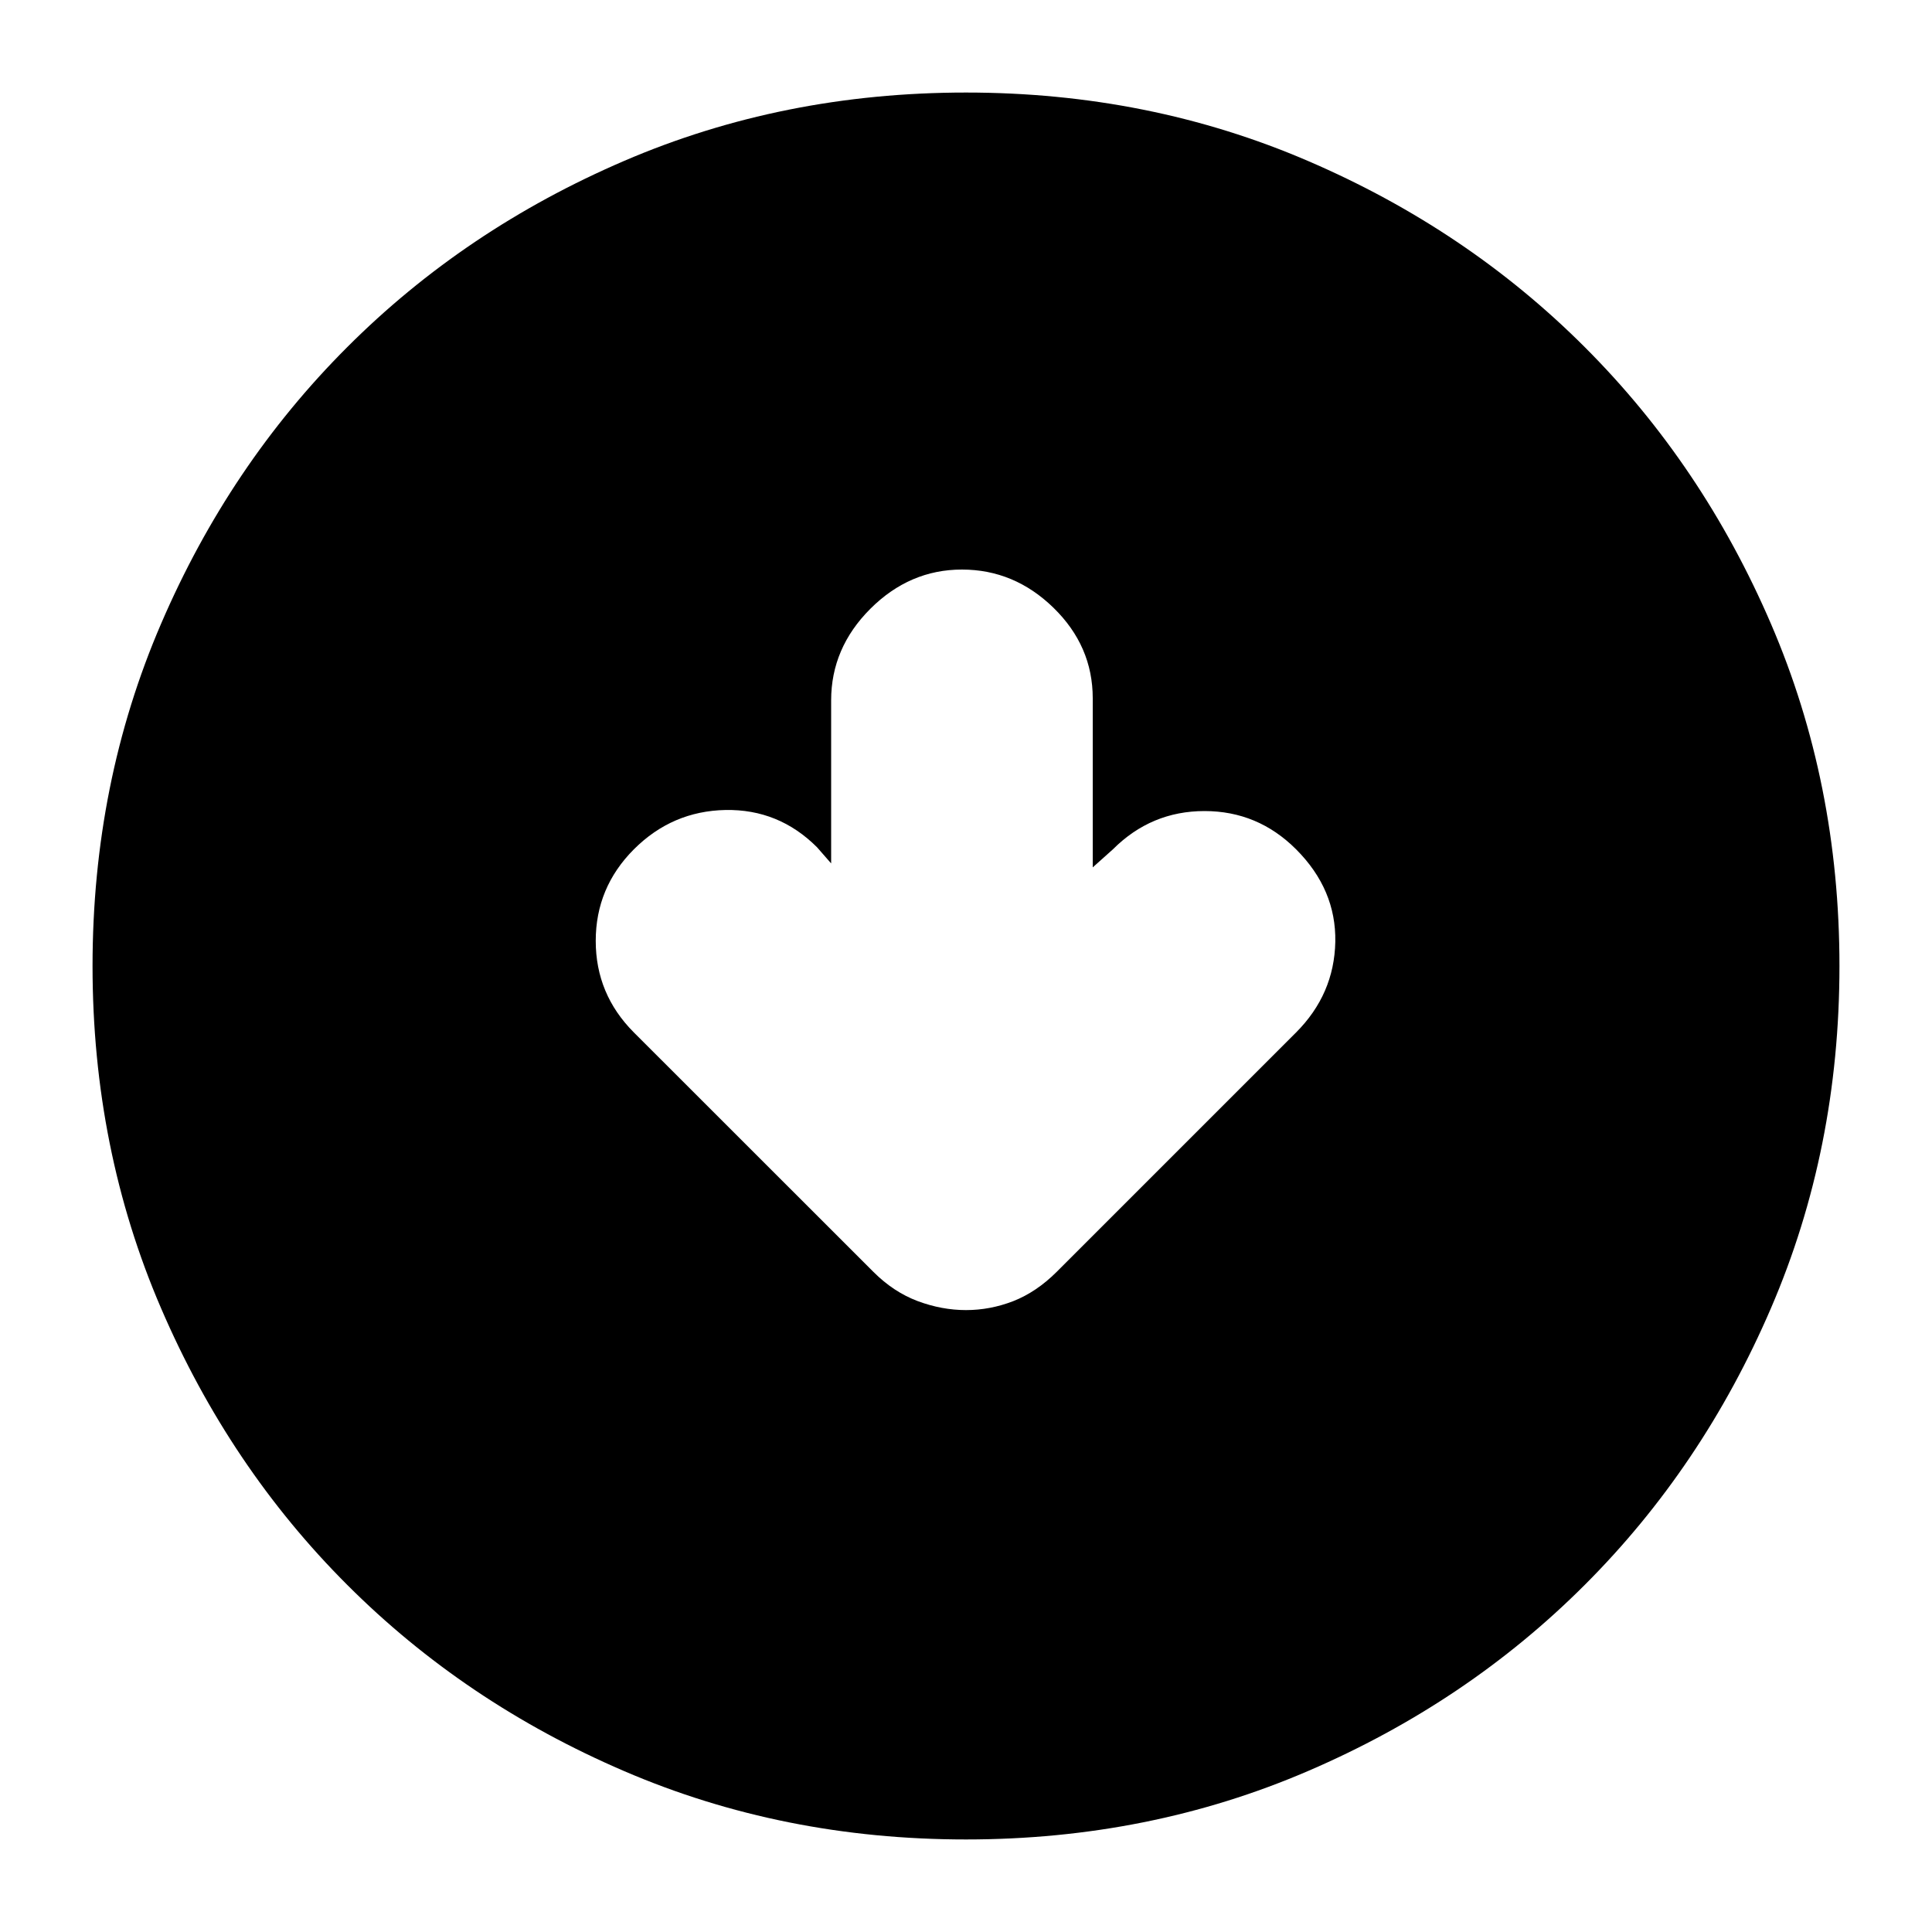 <svg xmlns="http://www.w3.org/2000/svg" height="20" width="20"><path d="M10 13.562Q10.25 13.562 10.49 13.469Q10.729 13.375 10.938 13.167L13.417 10.688Q13.812 10.292 13.823 9.75Q13.833 9.208 13.417 8.792Q13.021 8.396 12.469 8.396Q11.917 8.396 11.521 8.792L11.312 8.979V7.229Q11.312 6.688 10.906 6.292Q10.5 5.896 9.958 5.896Q9.417 5.896 9.01 6.302Q8.604 6.708 8.604 7.25V8.938L8.458 8.771Q8.062 8.375 7.51 8.385Q6.958 8.396 6.562 8.792Q6.167 9.188 6.167 9.74Q6.167 10.292 6.562 10.688L9.042 13.167Q9.25 13.375 9.5 13.469Q9.75 13.562 10 13.562ZM10 19.042Q8.104 19.042 6.458 18.333Q4.812 17.625 3.594 16.406Q2.375 15.188 1.667 13.542Q0.958 11.896 0.958 10Q0.958 8.104 1.667 6.458Q2.375 4.812 3.594 3.594Q4.812 2.375 6.458 1.667Q8.104 0.958 10 0.958Q11.896 0.958 13.542 1.667Q15.188 2.375 16.406 3.594Q17.625 4.812 18.333 6.458Q19.042 8.104 19.042 10Q19.042 11.896 18.333 13.542Q17.625 15.188 16.406 16.406Q15.188 17.625 13.542 18.333Q11.896 19.042 10 19.042Z"/></svg>